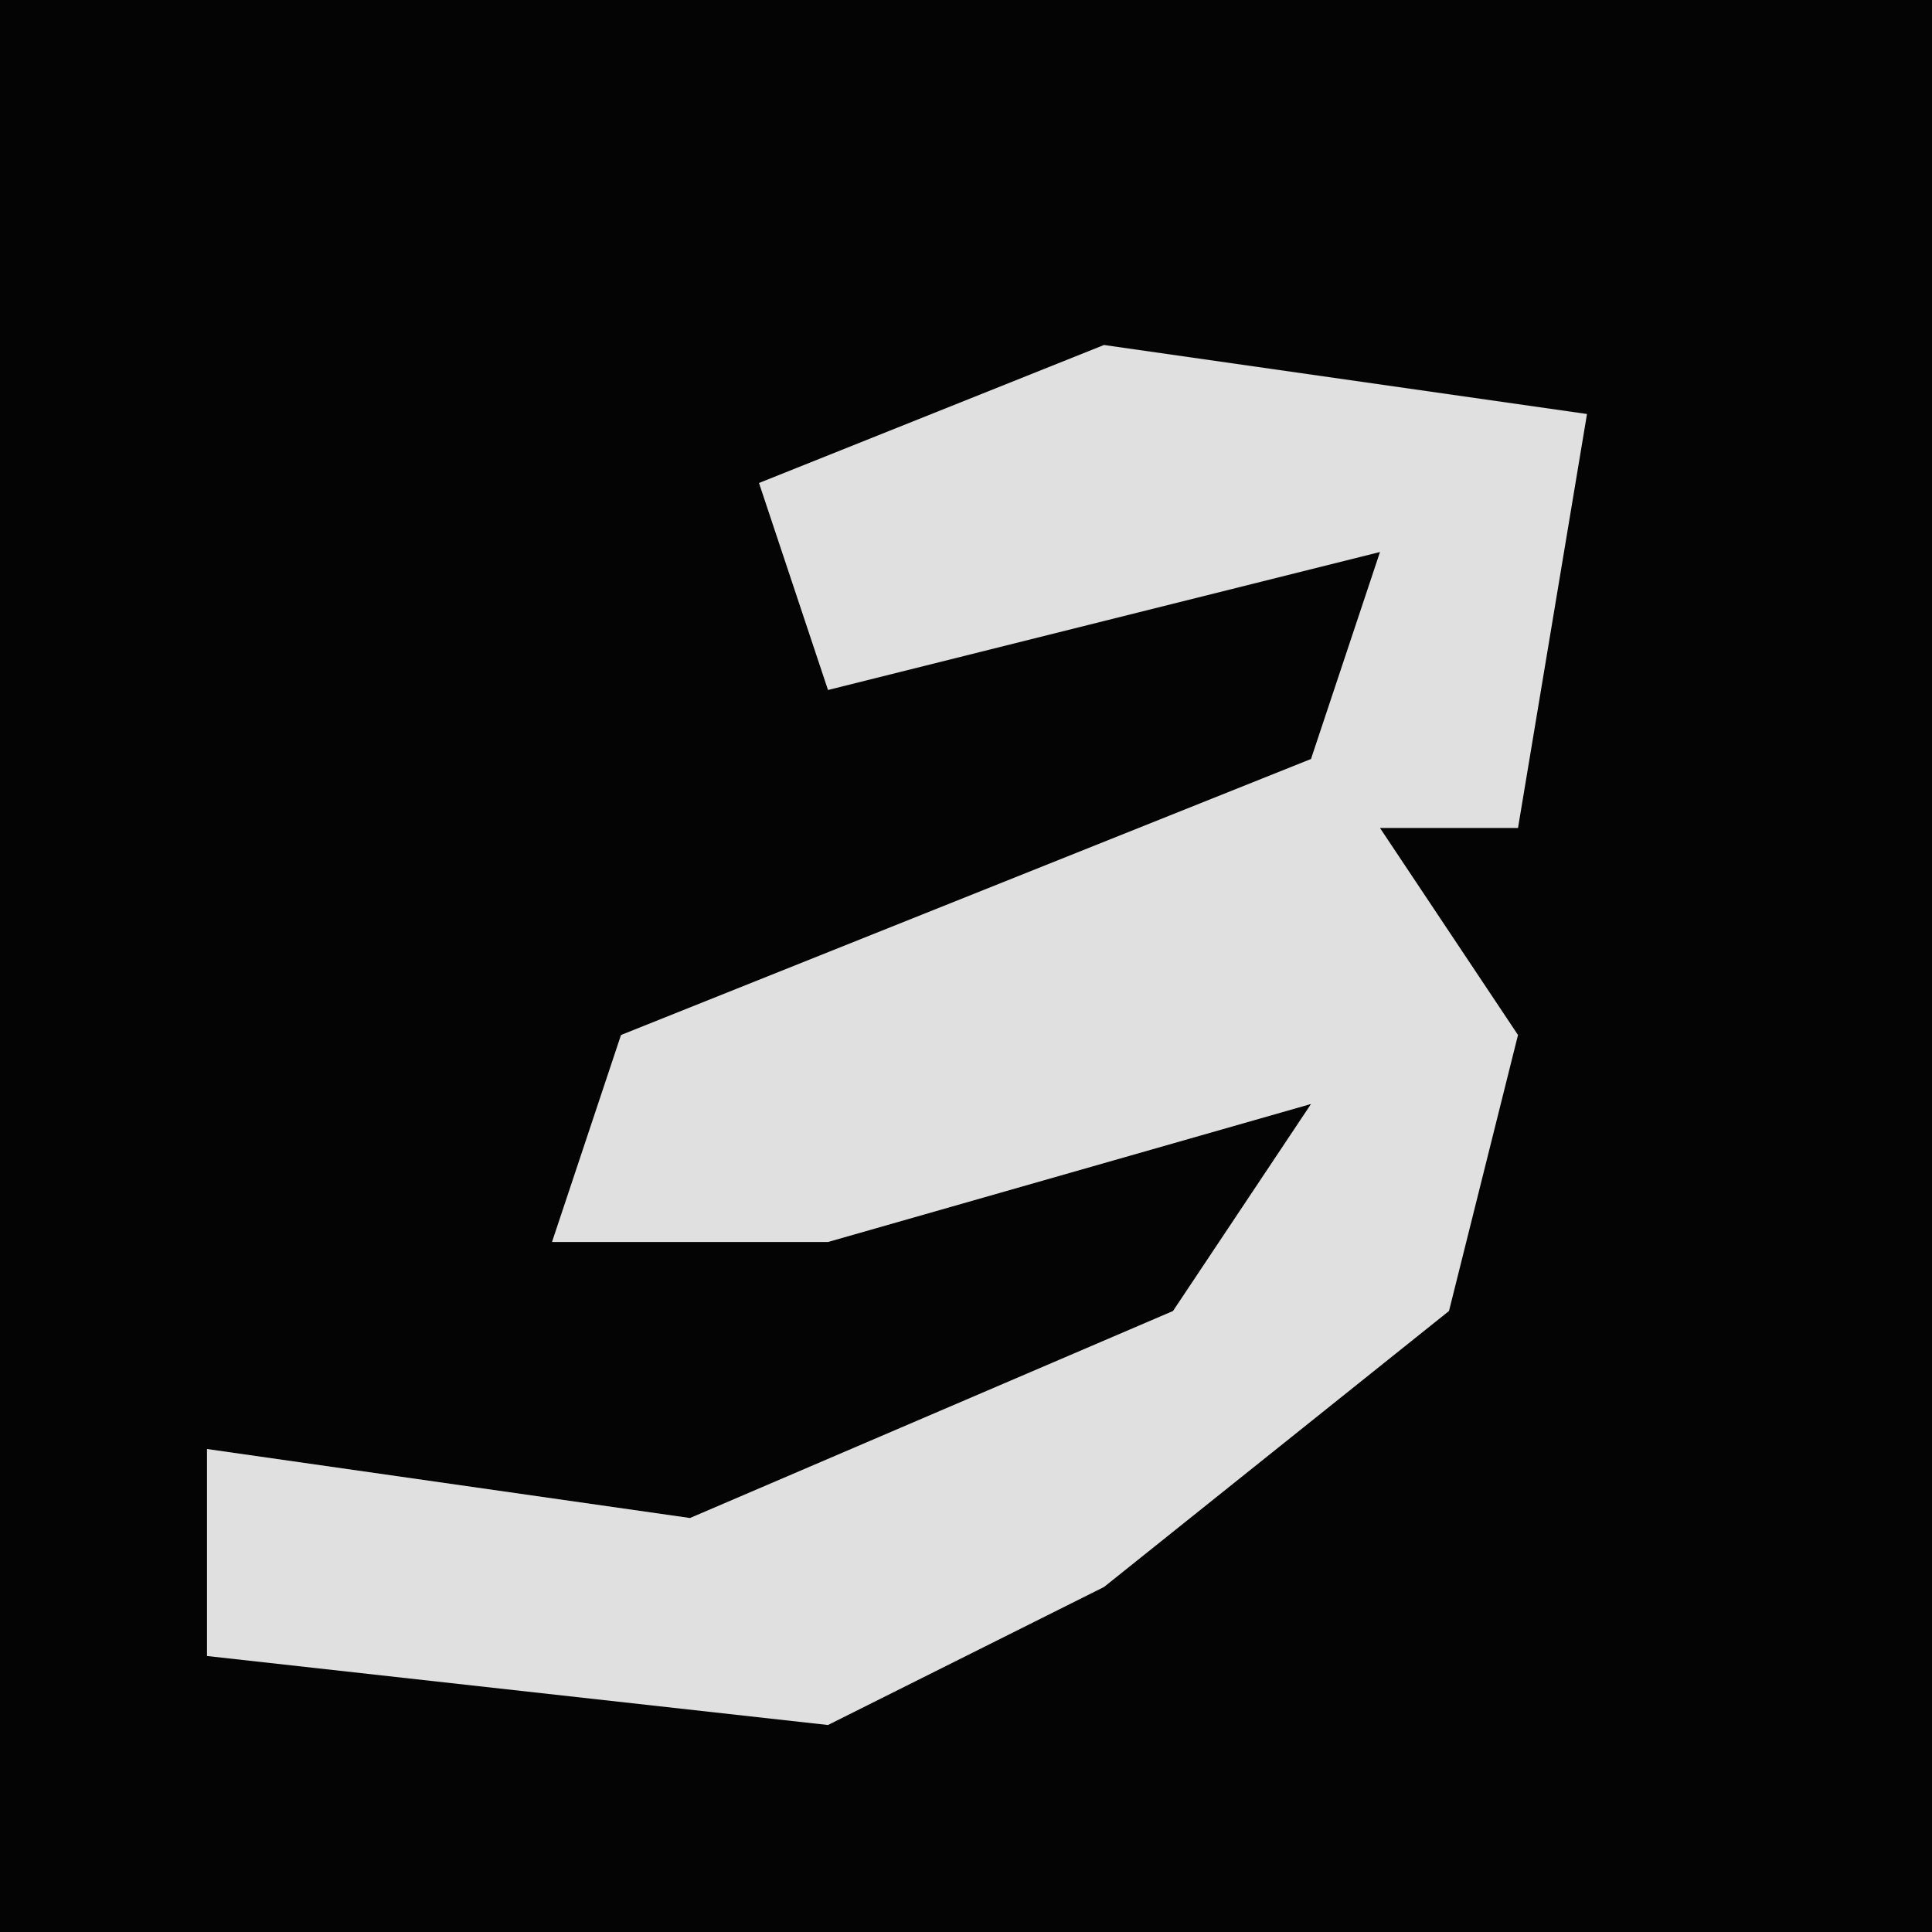 <?xml version="1.0" encoding="UTF-8"?>
<svg version="1.1" xmlns="http://www.w3.org/2000/svg" width="28" height="28">
<path d="M0,0 L28,0 L28,28 L0,28 Z " fill="#040404" transform="translate(0,0)"/>
<path d="M0,0 L7,1 L6,7 L4,7 L6,10 L5,14 L0,18 L-4,20 L-13,19 L-13,16 L-6,17 L1,14 L3,11 L-4,13 L-8,13 L-7,10 L3,6 L4,3 L-4,5 L-5,2 Z " fill="#E0E0E0" transform="translate(16,5)"/>
</svg>
